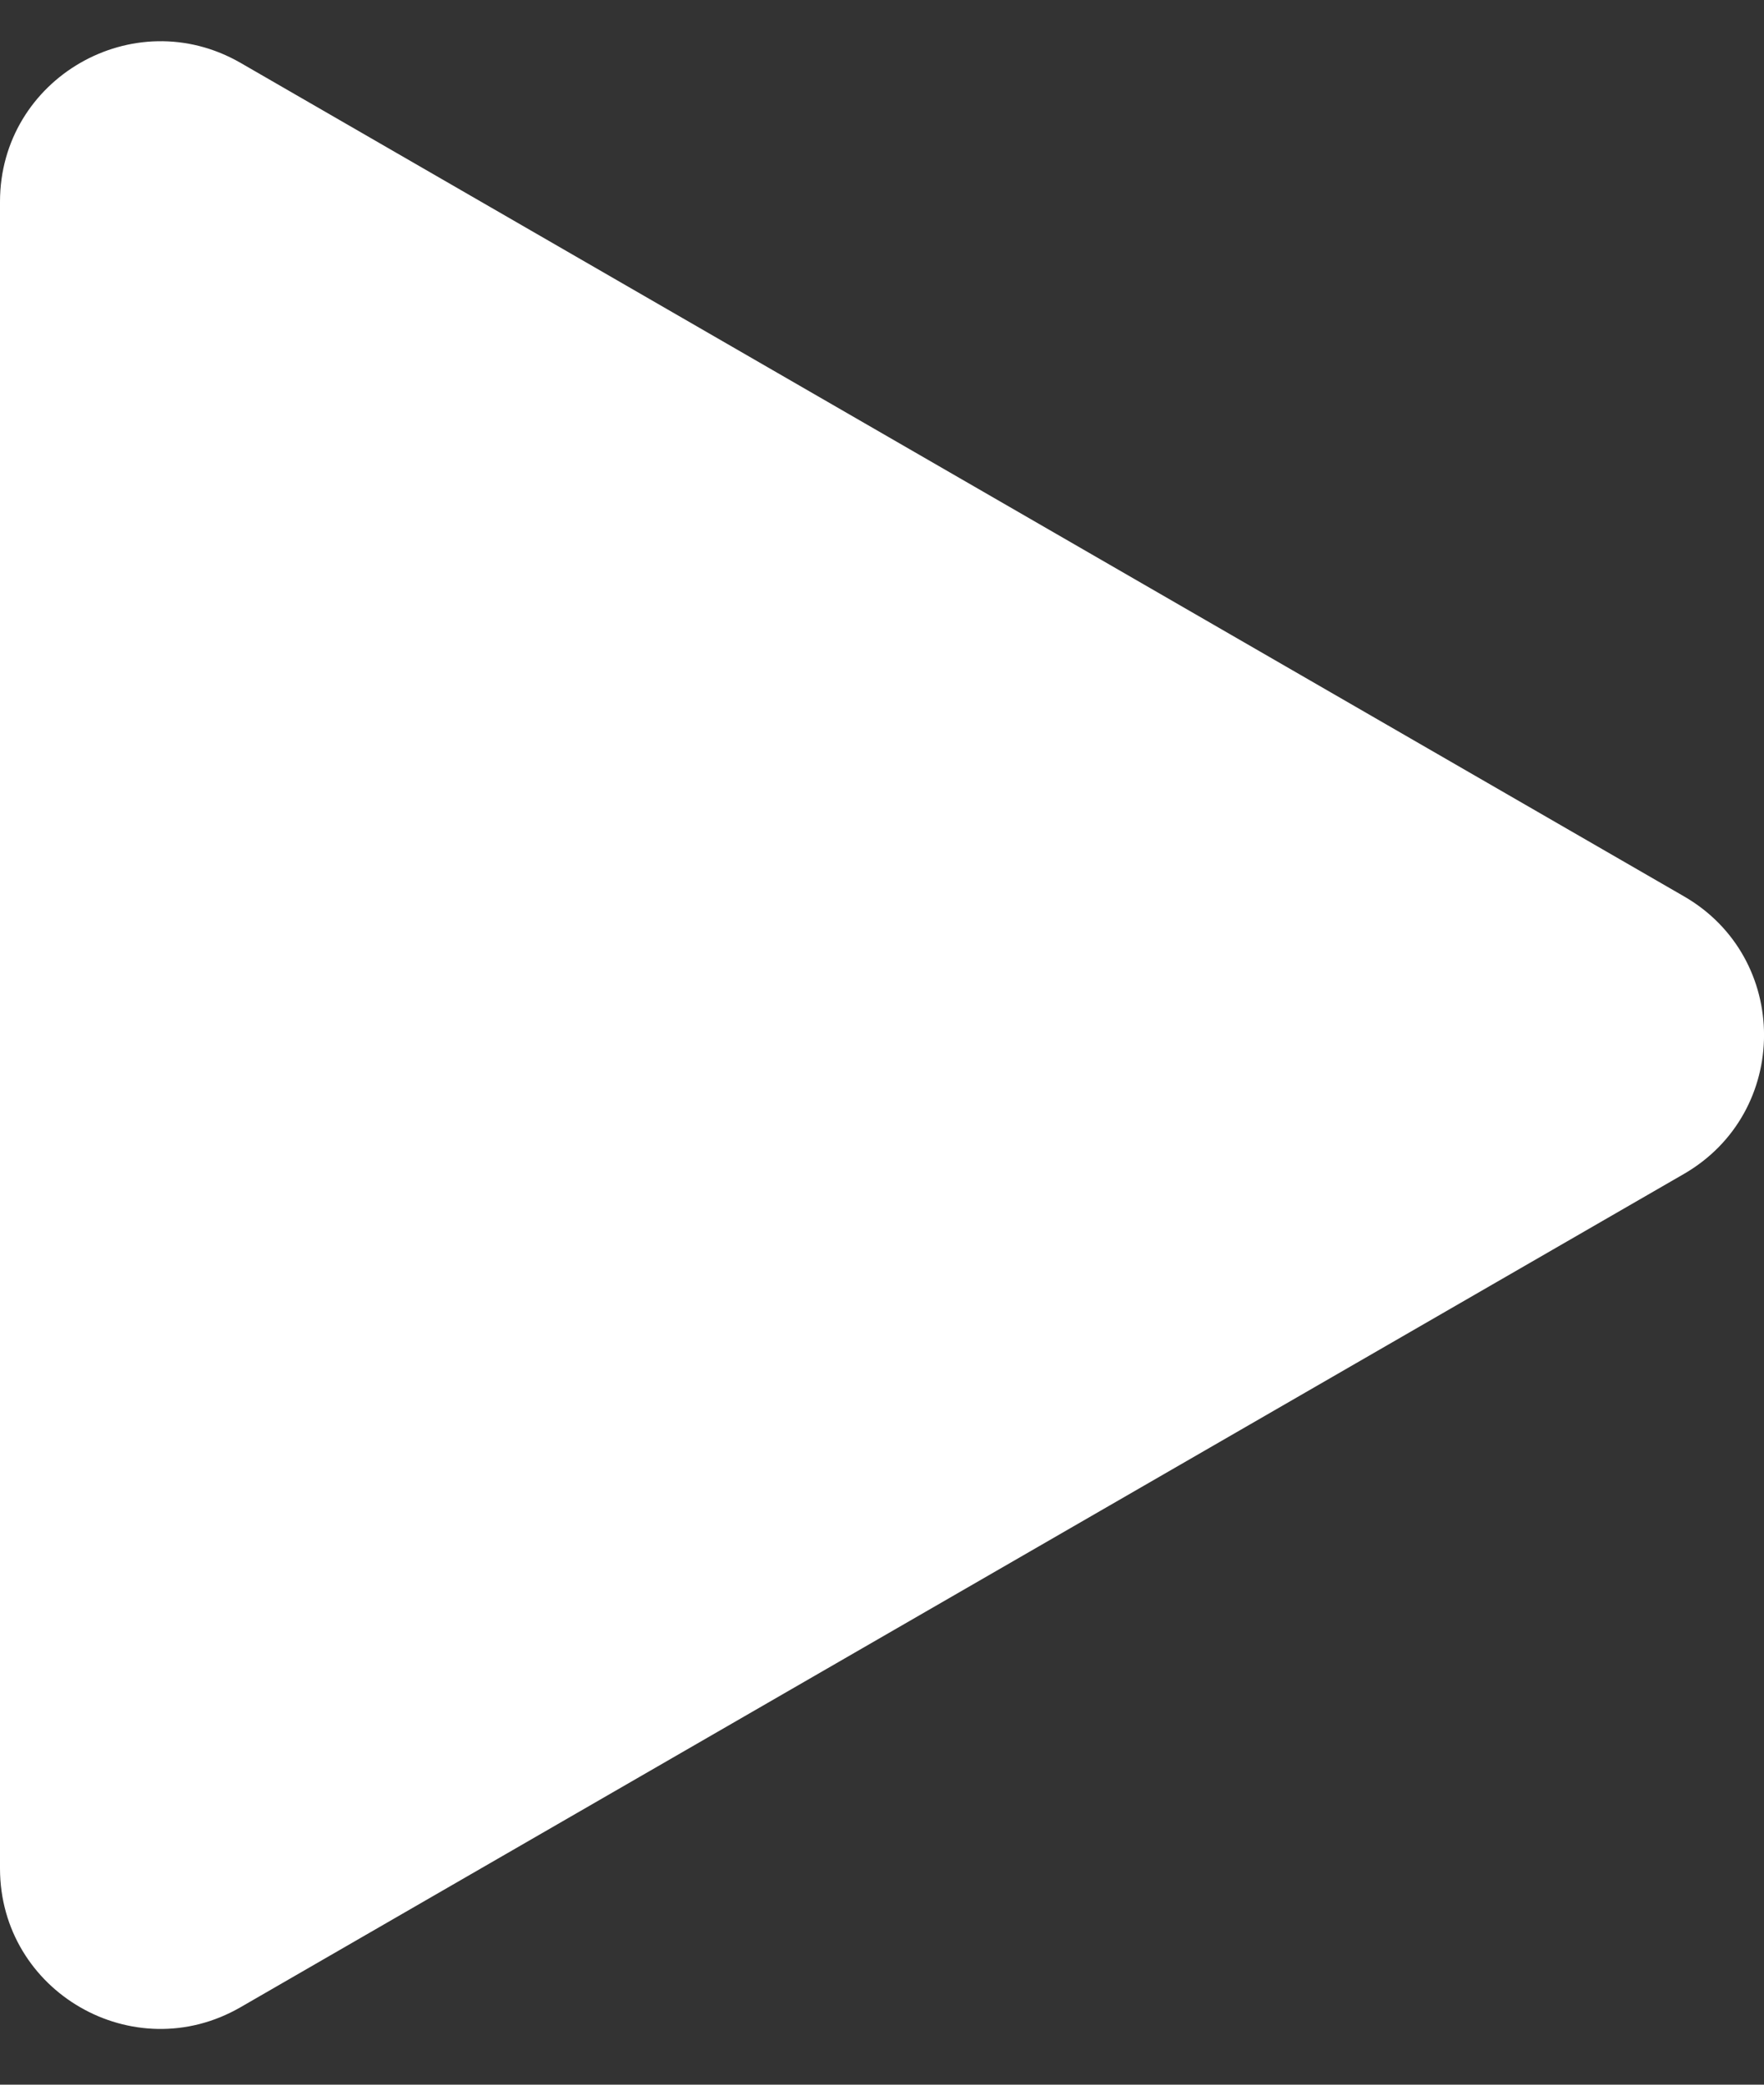 <svg width="11" height="13" viewBox="0 0 11 13" fill="none" xmlns="http://www.w3.org/2000/svg">
<rect x="0" y="0" width="11" height="13" fill="#333333" stroke="none"/>
<path d="M10.5 5.589C11.167 5.973 11.167 6.936 10.5 7.321L1.5 12.517C0.833 12.902 3.43203e-07 12.421 3.76852e-07 11.651L8.31114e-07 1.258C8.64763e-07 0.489 0.833 0.008 1.5 0.392L10.5 5.589Z" fill="white"/>
</svg>
